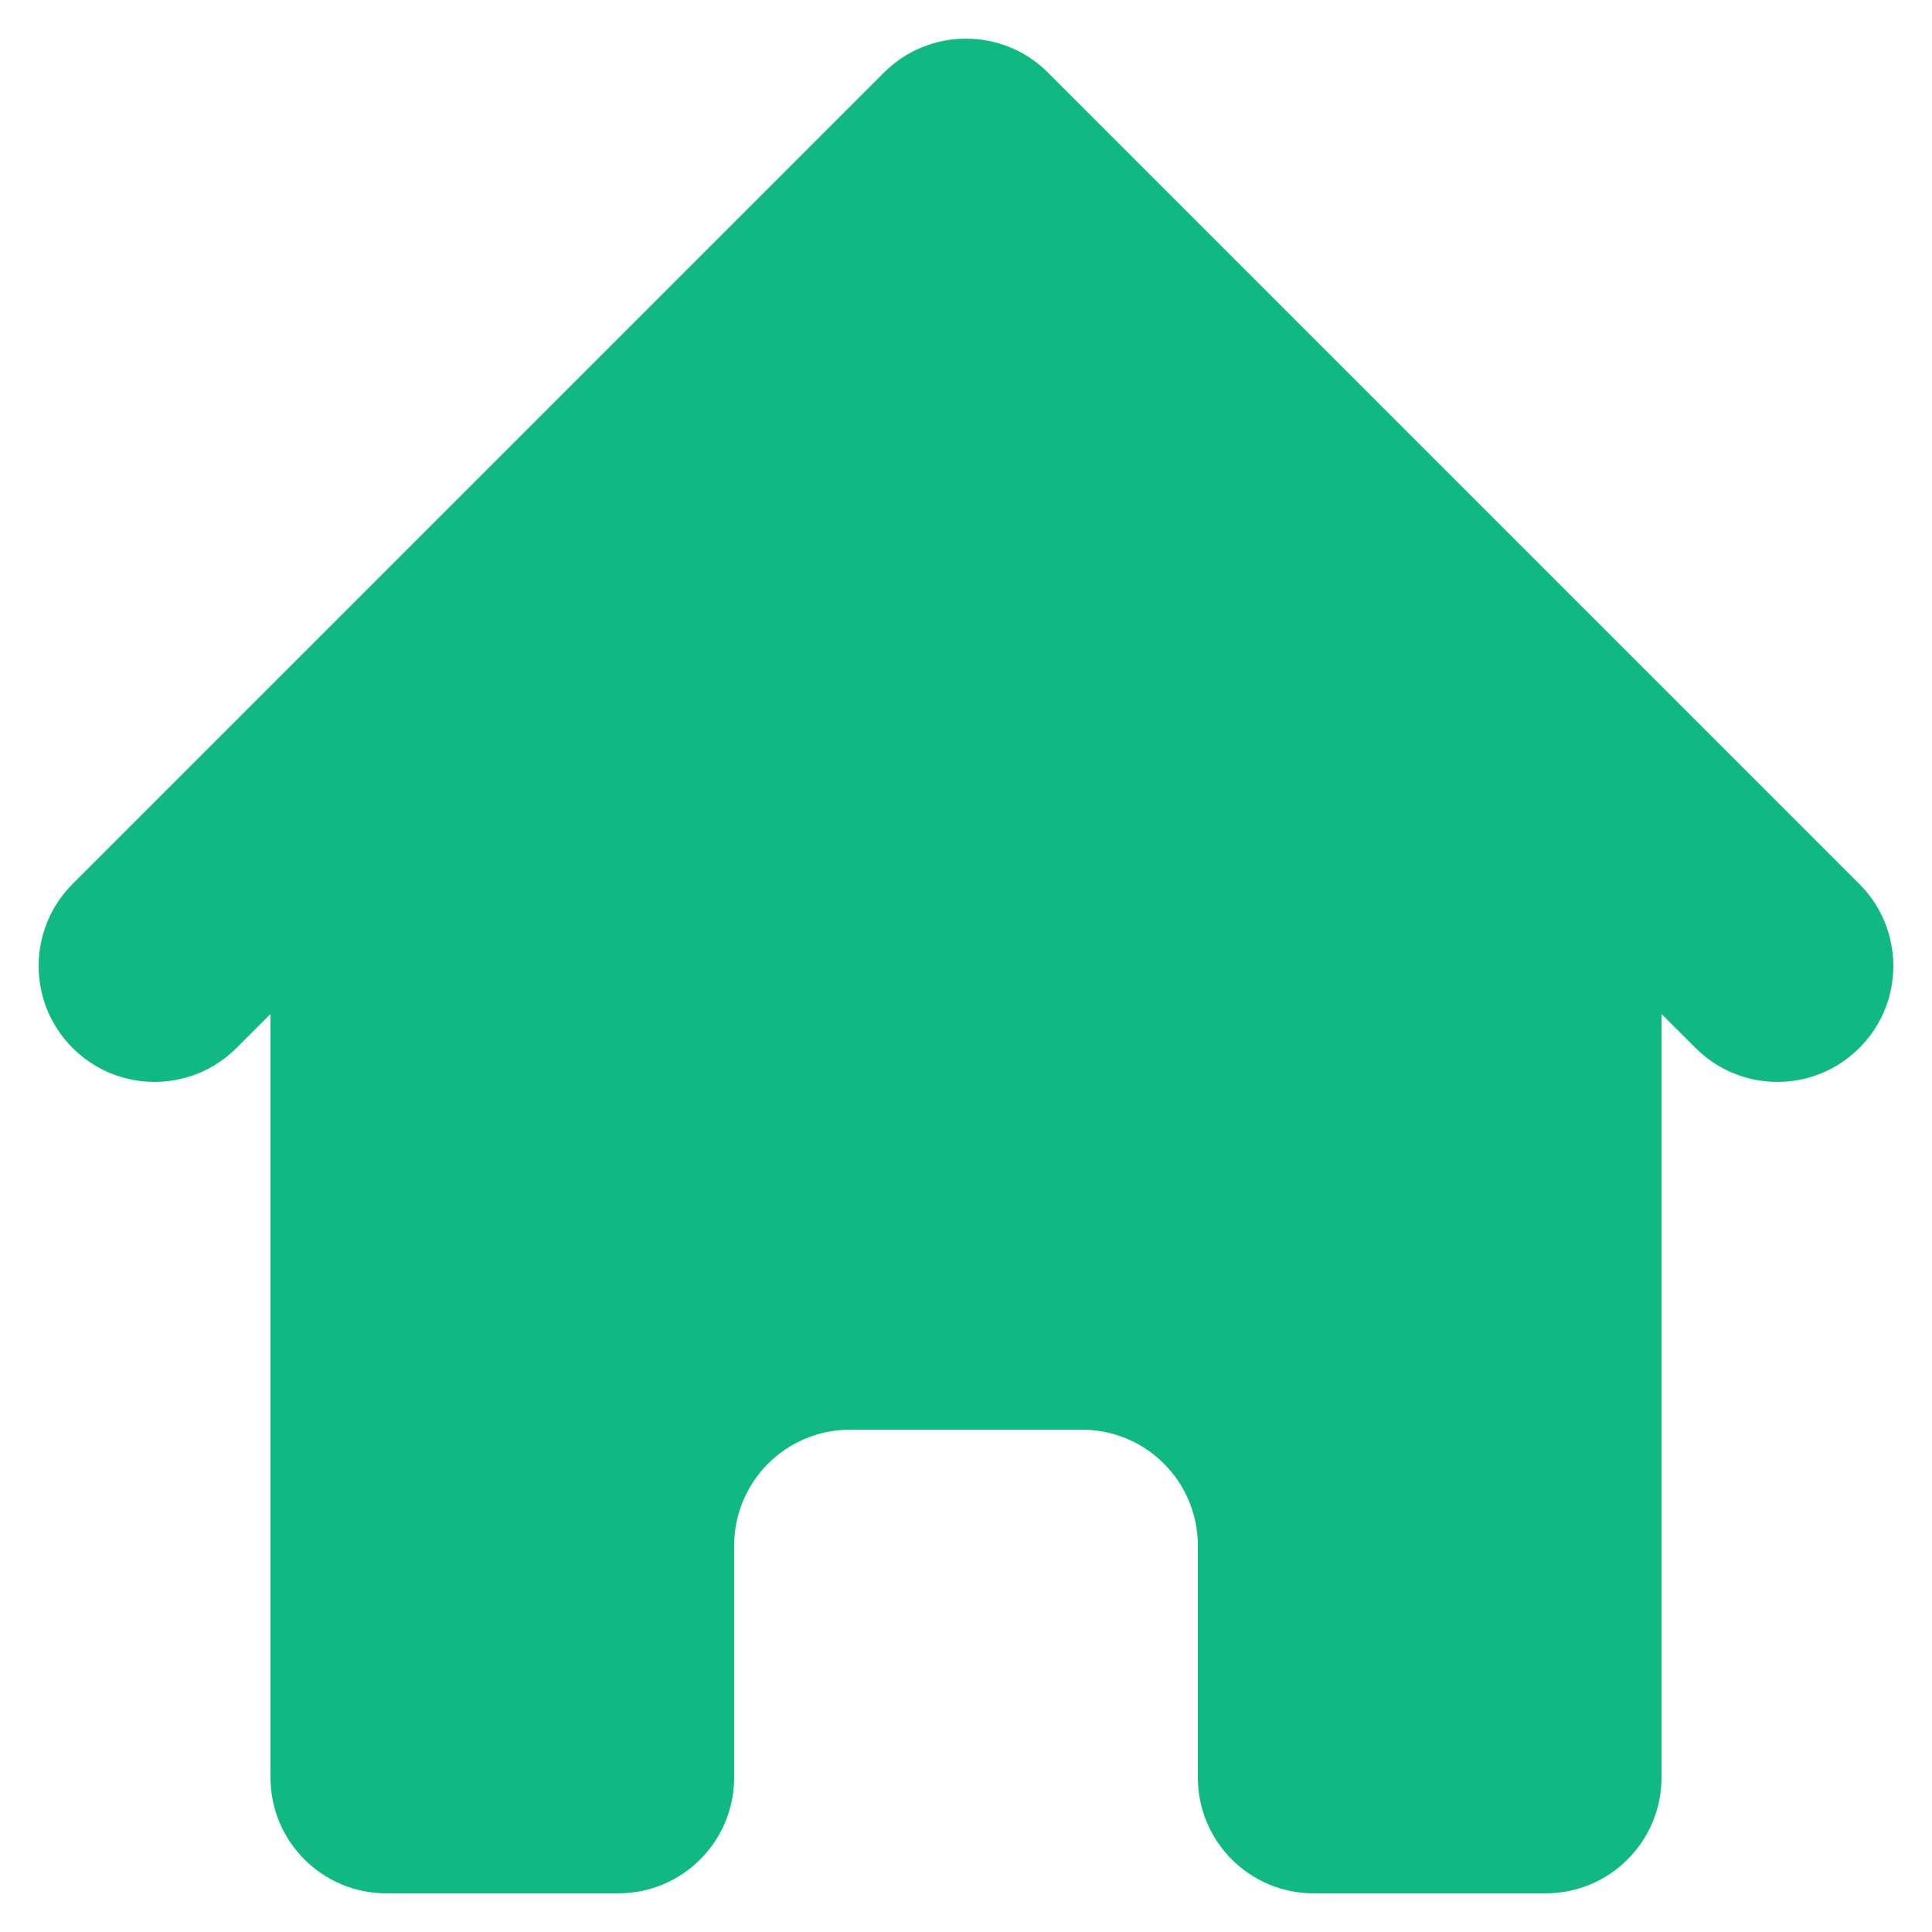 <svg width="20" height="20" viewBox="0 0 20 20" fill="none" xmlns="http://www.w3.org/2000/svg">
<path d="M10.848 0.751C10.38 0.283 9.62 0.283 9.151 0.751L0.751 9.151C0.283 9.62 0.283 10.38 0.751 10.848C1.22 11.317 1.98 11.317 2.449 10.848L2.8 10.497V18.4C2.8 19.063 3.337 19.6 4 19.6H6.4C7.063 19.6 7.6 19.063 7.6 18.4V16C7.6 15.337 8.137 14.8 8.8 14.8H11.2C11.863 14.8 12.4 15.337 12.4 16V18.4C12.4 19.063 12.937 19.6 13.6 19.6H16C16.663 19.6 17.2 19.063 17.2 18.4V10.497L17.552 10.848C18.02 11.317 18.78 11.317 19.248 10.848C19.717 10.38 19.717 9.62 19.248 9.151L10.848 0.751Z" fill="#10B981"/>
</svg>
